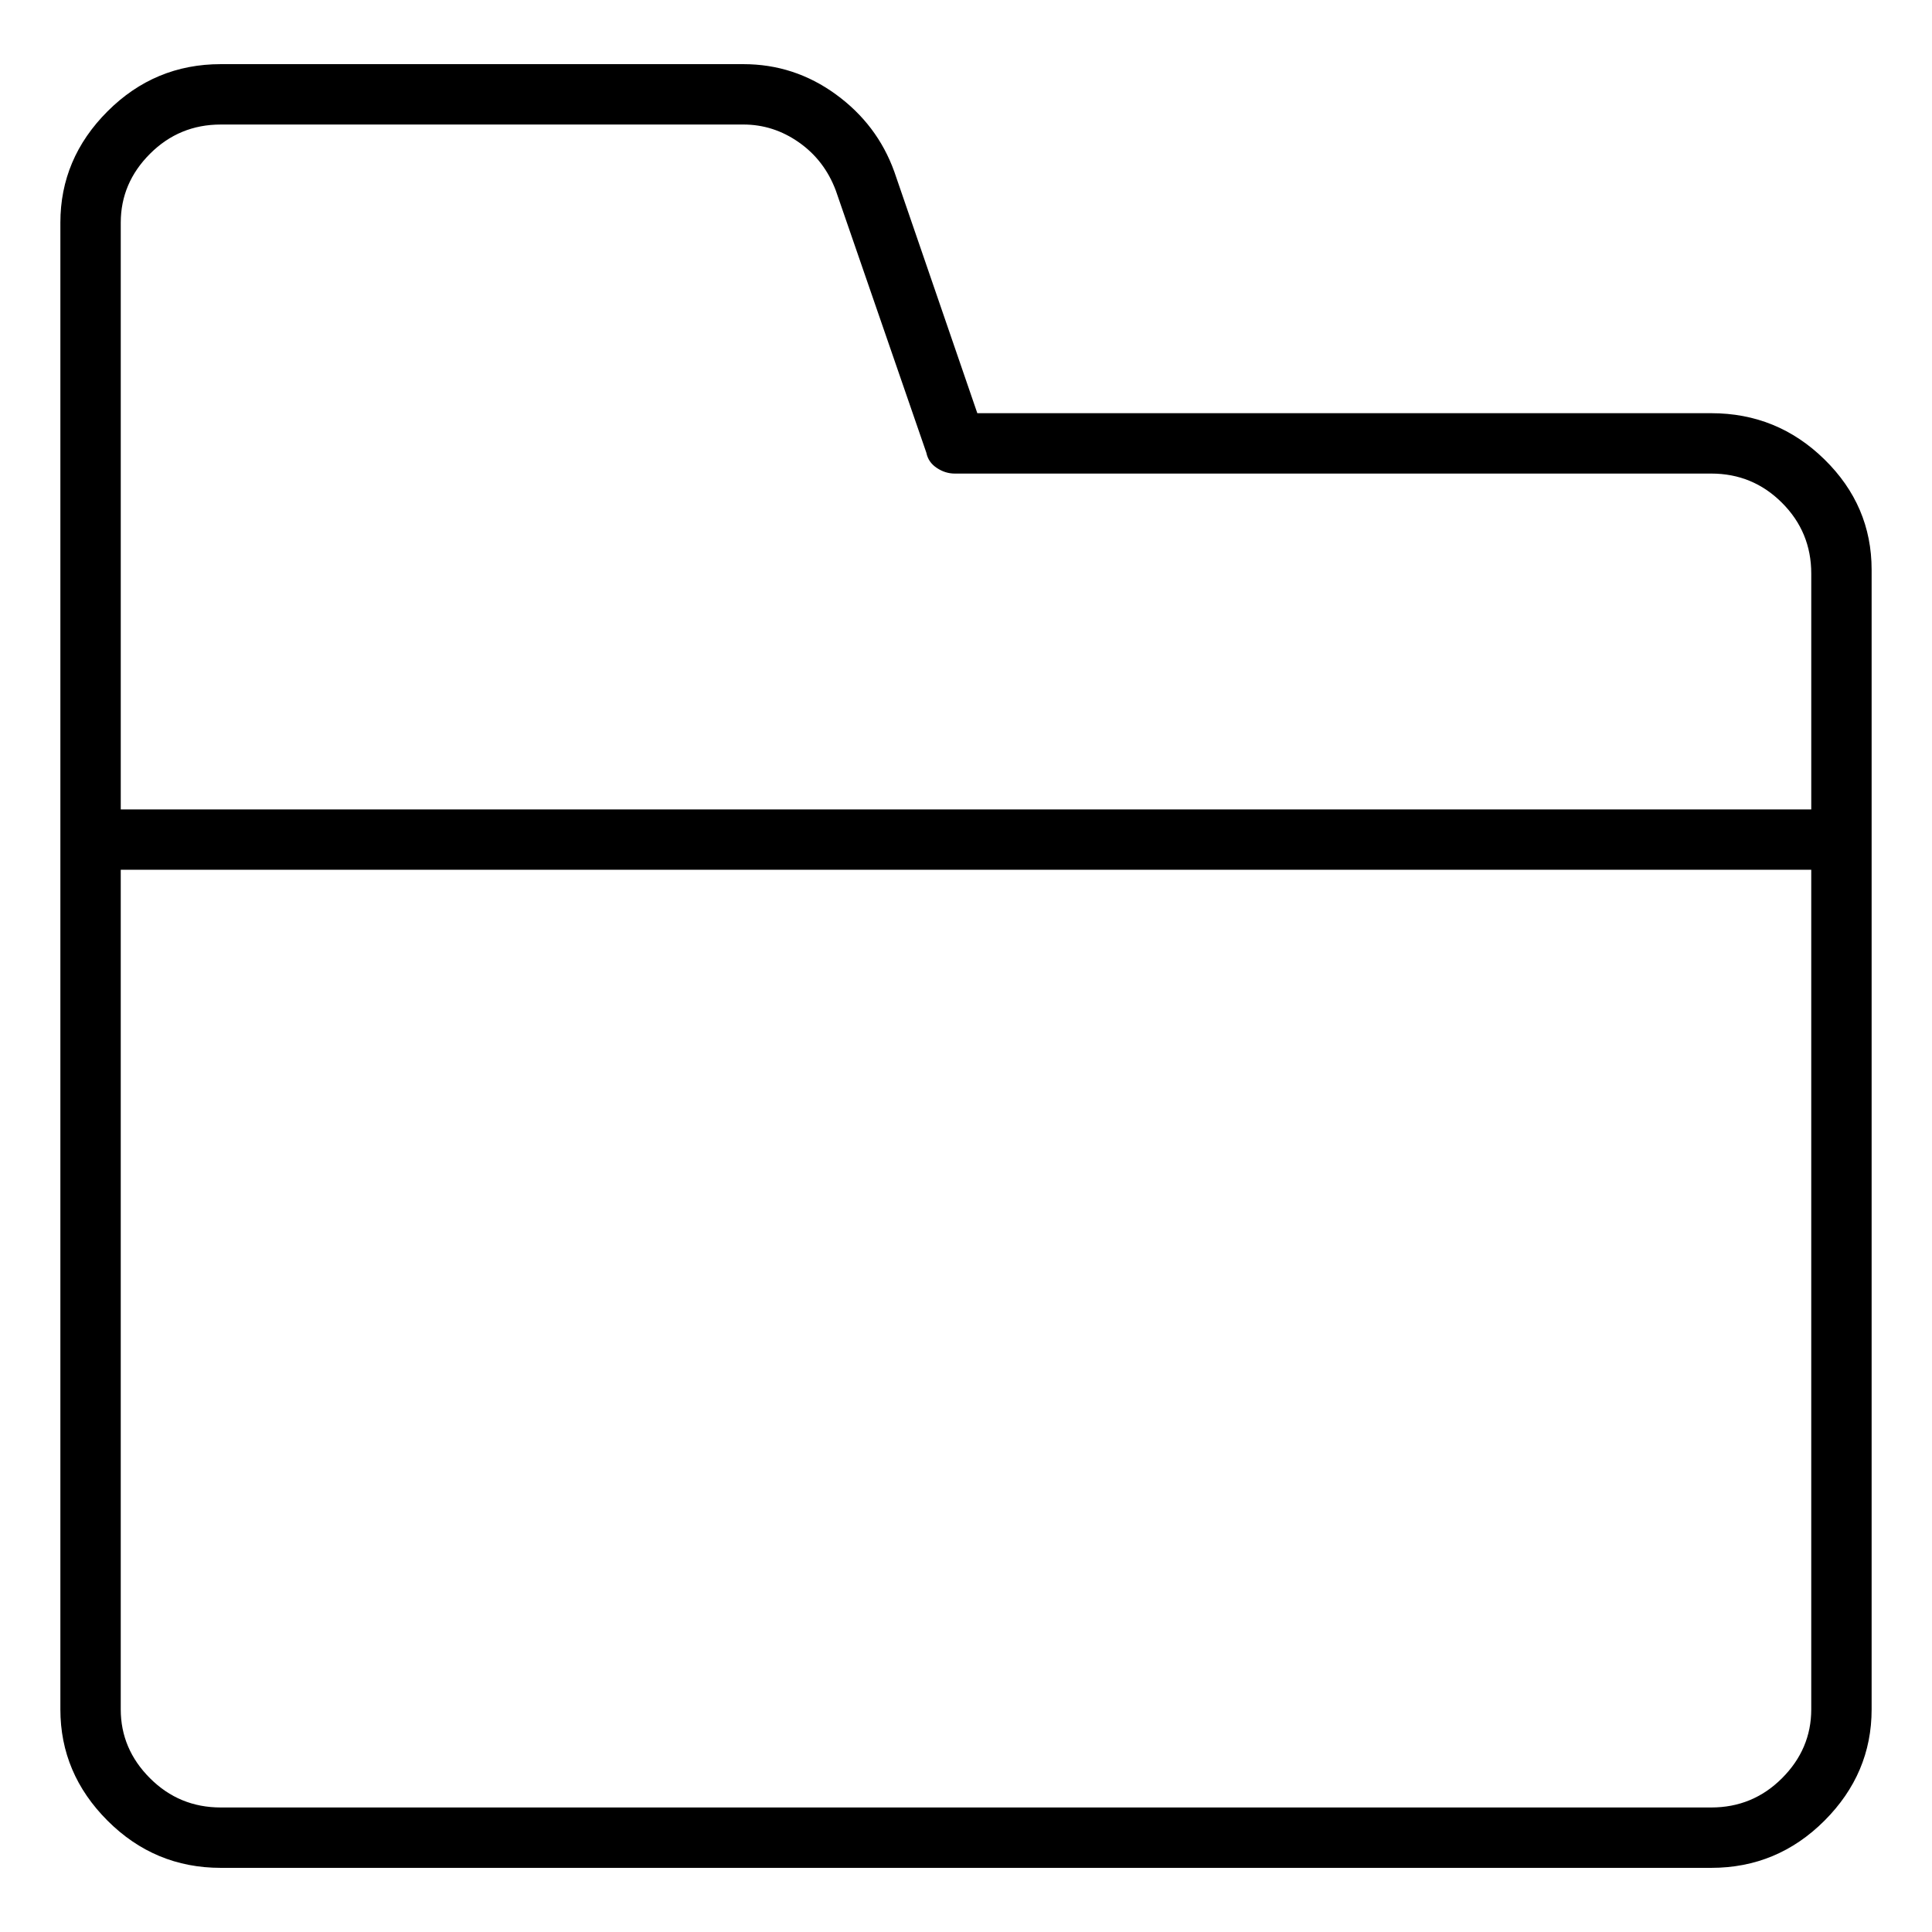 <svg viewBox="0 0 1024 1024" xmlns="http://www.w3.org/2000/svg">
  <path transform="scale(1, -1) translate(0, -960)" fill="currentColor" d="M907 741h-389l-44 128q-9 25 -31 41t-49 16h-277q-35 0 -60 -25t-25 -59v-788q0 -34 25 -59t60 -25h790q35 0 60 25t25 59v604q0 34 -25 58.5t-60 24.5zM117 894h277q16 0 29.5 -9.5t19.5 -25.5l48 -139q1 -5 5.5 -8t9.5 -3h401q22 0 37.5 -15.5t15.5 -37.5v-125h-896 v311q0 21 15.5 36.5t37.5 15.5zM907 2h-790q-22 0 -37.5 15.5t-15.5 36.5v445h896v-445q0 -21 -15.5 -36.5t-37.5 -15.5v0z" />
</svg>